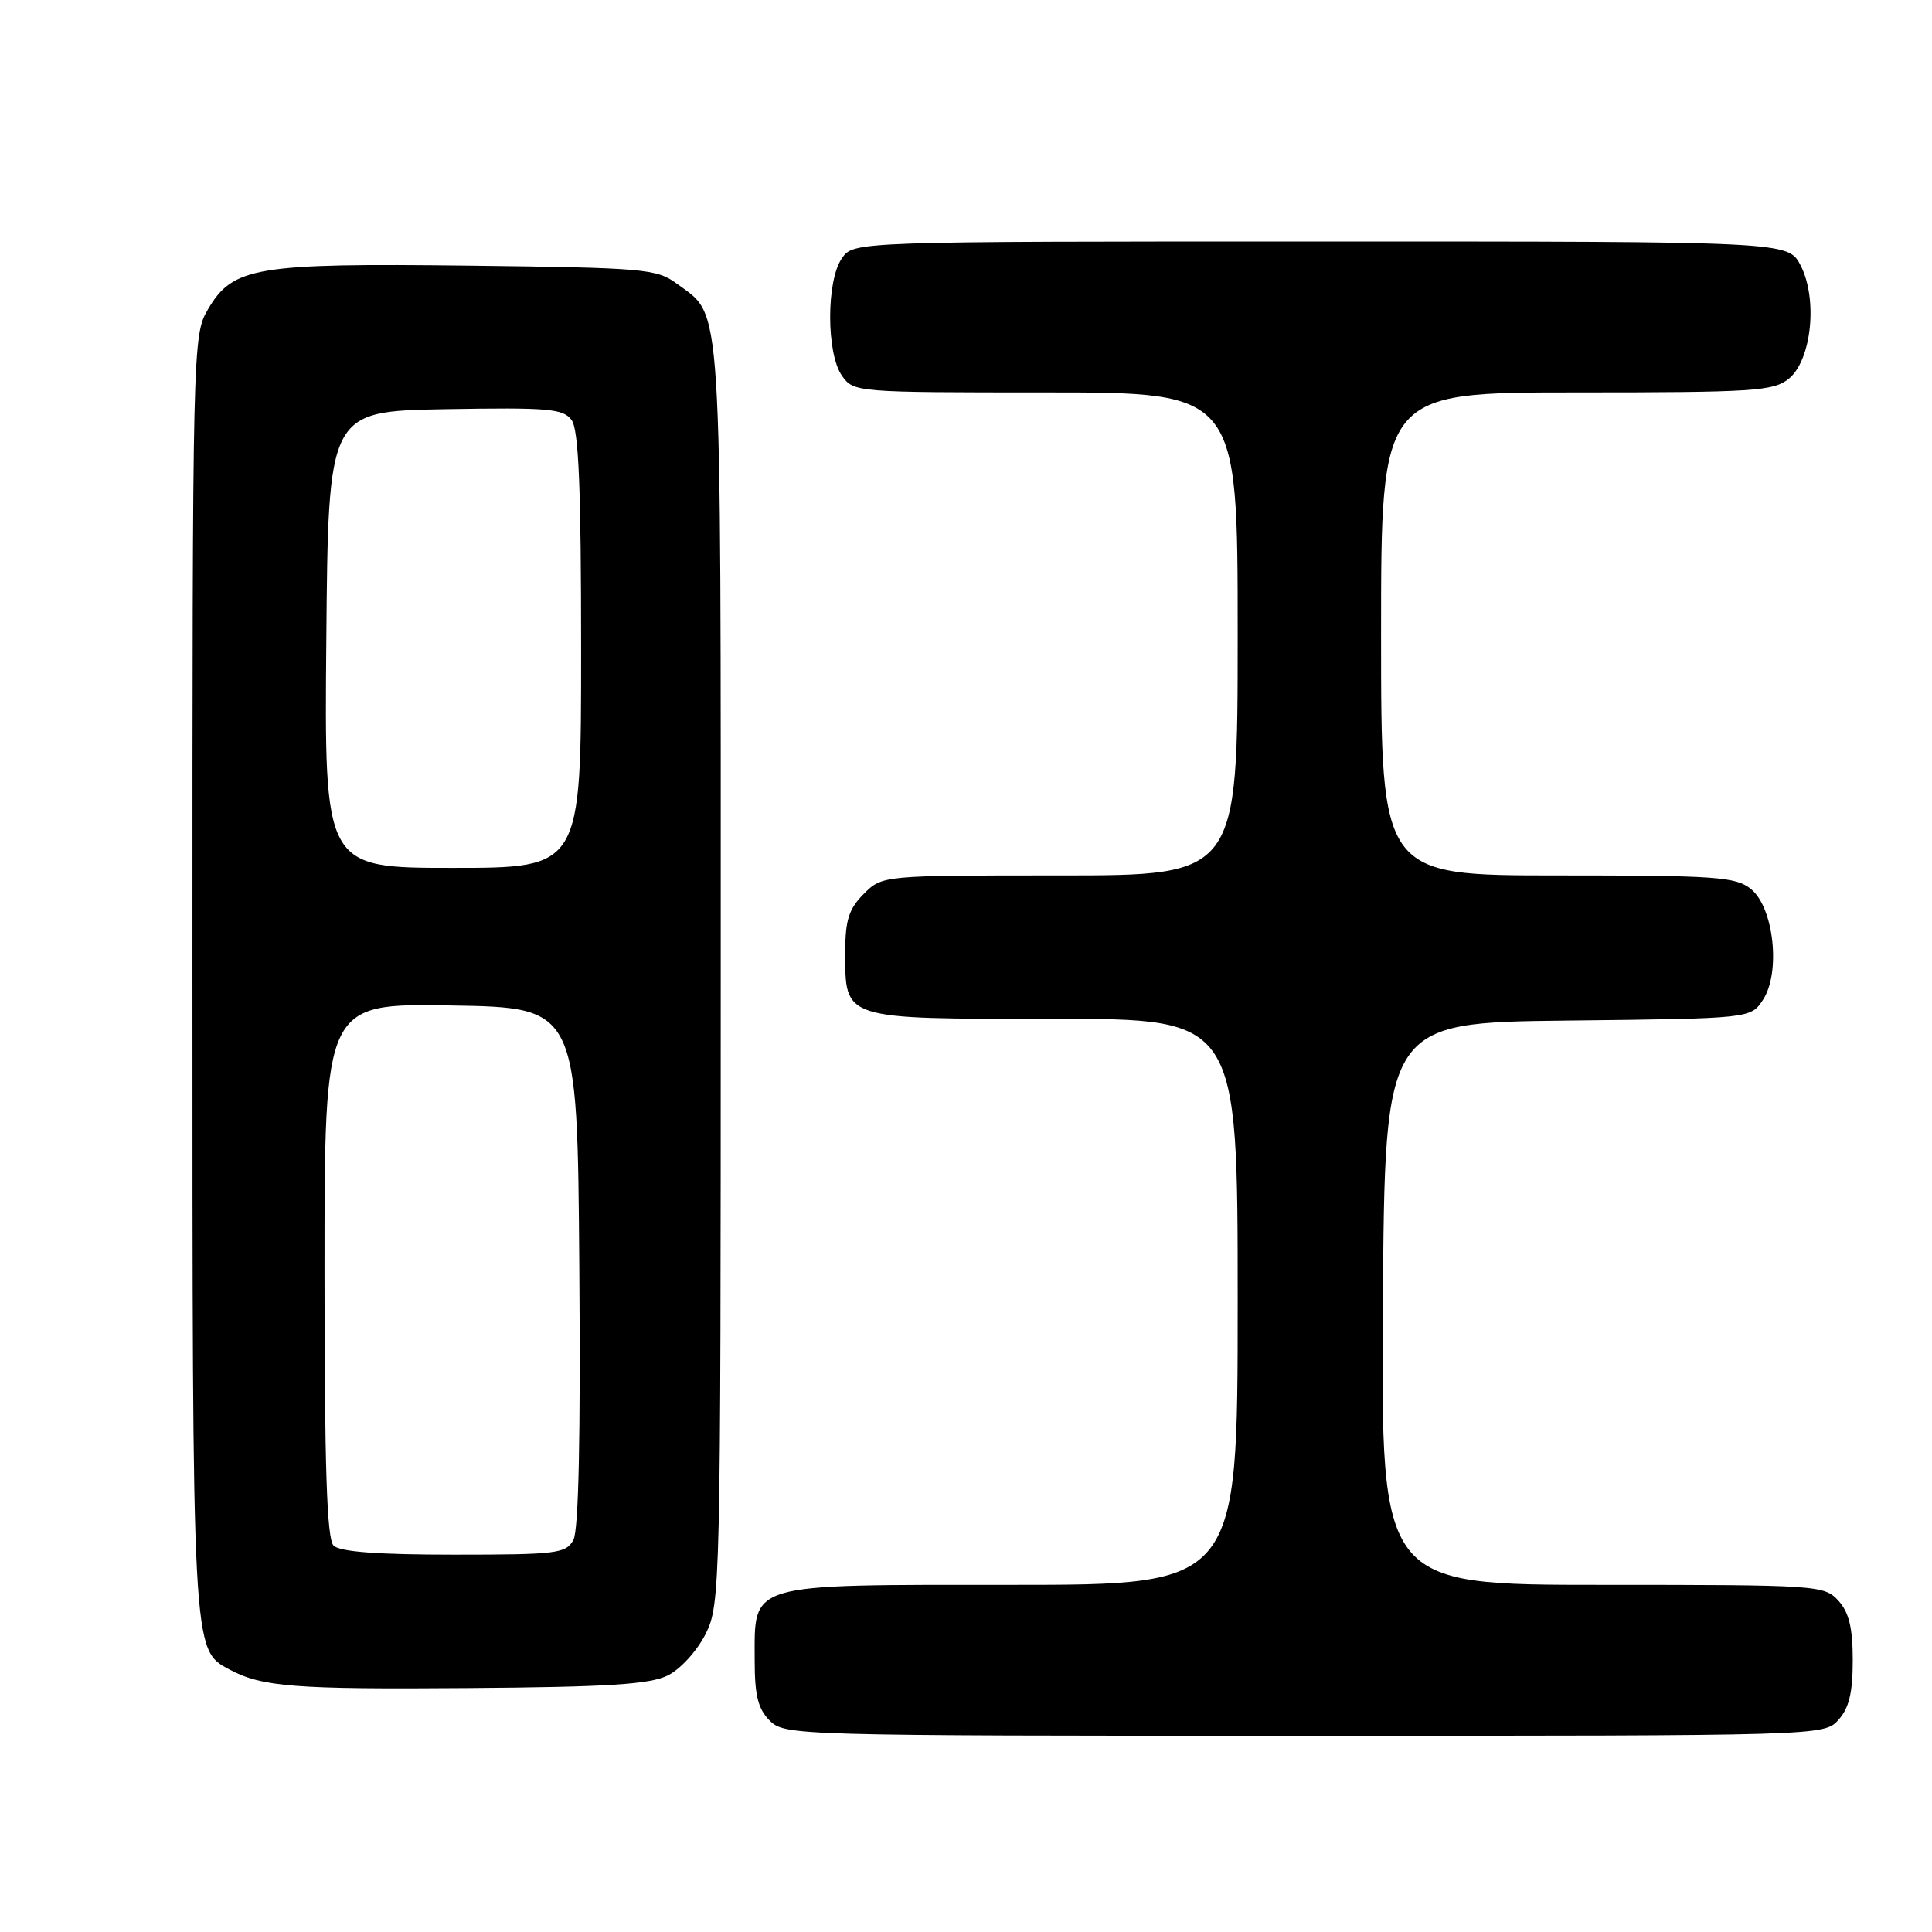 <?xml version="1.0" encoding="UTF-8" standalone="no"?>
<!DOCTYPE svg PUBLIC "-//W3C//DTD SVG 1.1//EN" "http://www.w3.org/Graphics/SVG/1.1/DTD/svg11.dtd" >
<svg xmlns="http://www.w3.org/2000/svg" xmlns:xlink="http://www.w3.org/1999/xlink" version="1.1" viewBox="0 0 256 256">
 <g >
 <path fill="currentColor"
d=" M 243.60 227.90 C 245.01 226.34 245.50 224.29 245.50 220.00 C 245.50 215.71 245.01 213.66 243.60 212.10 C 241.74 210.06 240.91 210.00 212.33 210.00 C 182.98 210.00 182.98 210.00 183.24 172.75 C 183.50 135.50 183.50 135.50 207.74 135.23 C 231.98 134.96 231.98 134.96 233.61 132.47 C 235.98 128.85 235.04 120.26 232.02 117.81 C 230.00 116.18 227.49 116.00 206.39 116.00 C 183.00 116.00 183.00 116.00 183.00 84.00 C 183.00 52.00 183.00 52.00 208.89 52.00 C 232.40 52.00 234.98 51.83 237.02 50.19 C 240.05 47.73 240.89 39.63 238.59 35.17 C 236.95 32.00 236.95 32.00 175.03 32.00 C 113.11 32.00 113.11 32.00 111.56 34.22 C 109.48 37.18 109.48 46.82 111.56 49.78 C 113.10 51.98 113.40 52.00 138.56 52.00 C 164.00 52.00 164.00 52.00 164.00 84.00 C 164.00 116.00 164.00 116.00 140.45 116.00 C 116.91 116.00 116.91 116.00 114.45 118.45 C 112.48 120.43 112.00 121.92 112.00 126.13 C 112.00 135.17 111.48 135.00 139.65 135.00 C 164.00 135.00 164.00 135.00 164.00 172.50 C 164.00 210.00 164.00 210.00 134.00 210.00 C 98.75 210.00 100.00 209.63 100.00 220.00 C 100.00 224.67 100.44 226.44 102.00 228.00 C 103.96 229.96 105.33 230.00 172.85 230.00 C 241.56 230.00 241.69 230.00 243.60 227.90 Z  M 88.50 222.00 C 90.17 221.17 92.39 218.72 93.50 216.50 C 95.45 212.60 95.50 210.50 95.50 129.00 C 95.50 37.68 95.78 42.11 89.68 37.59 C 87.03 35.62 85.39 35.48 62.15 35.20 C 33.84 34.86 30.86 35.36 27.55 41.00 C 25.53 44.45 25.50 45.60 25.50 129.00 C 25.50 219.39 25.46 218.56 30.39 221.21 C 34.68 223.52 39.01 223.86 62.00 223.68 C 80.61 223.54 86.12 223.19 88.50 222.00 Z  M 44.20 204.80 C 43.31 203.91 43.00 194.42 43.00 168.28 C 43.00 132.95 43.00 132.95 59.75 133.23 C 76.50 133.50 76.50 133.50 76.76 167.79 C 76.94 190.29 76.67 202.76 75.98 204.04 C 75.01 205.85 73.80 206.00 60.16 206.00 C 50.01 206.00 45.02 205.62 44.20 204.80 Z  M 43.24 84.75 C 43.50 54.50 43.50 54.50 58.99 54.22 C 72.69 53.98 74.63 54.15 75.74 55.66 C 76.68 56.95 77.00 64.64 77.00 86.19 C 77.00 115.00 77.00 115.00 59.99 115.00 C 42.97 115.00 42.97 115.00 43.24 84.75 Z "/>
</g>
</svg>
